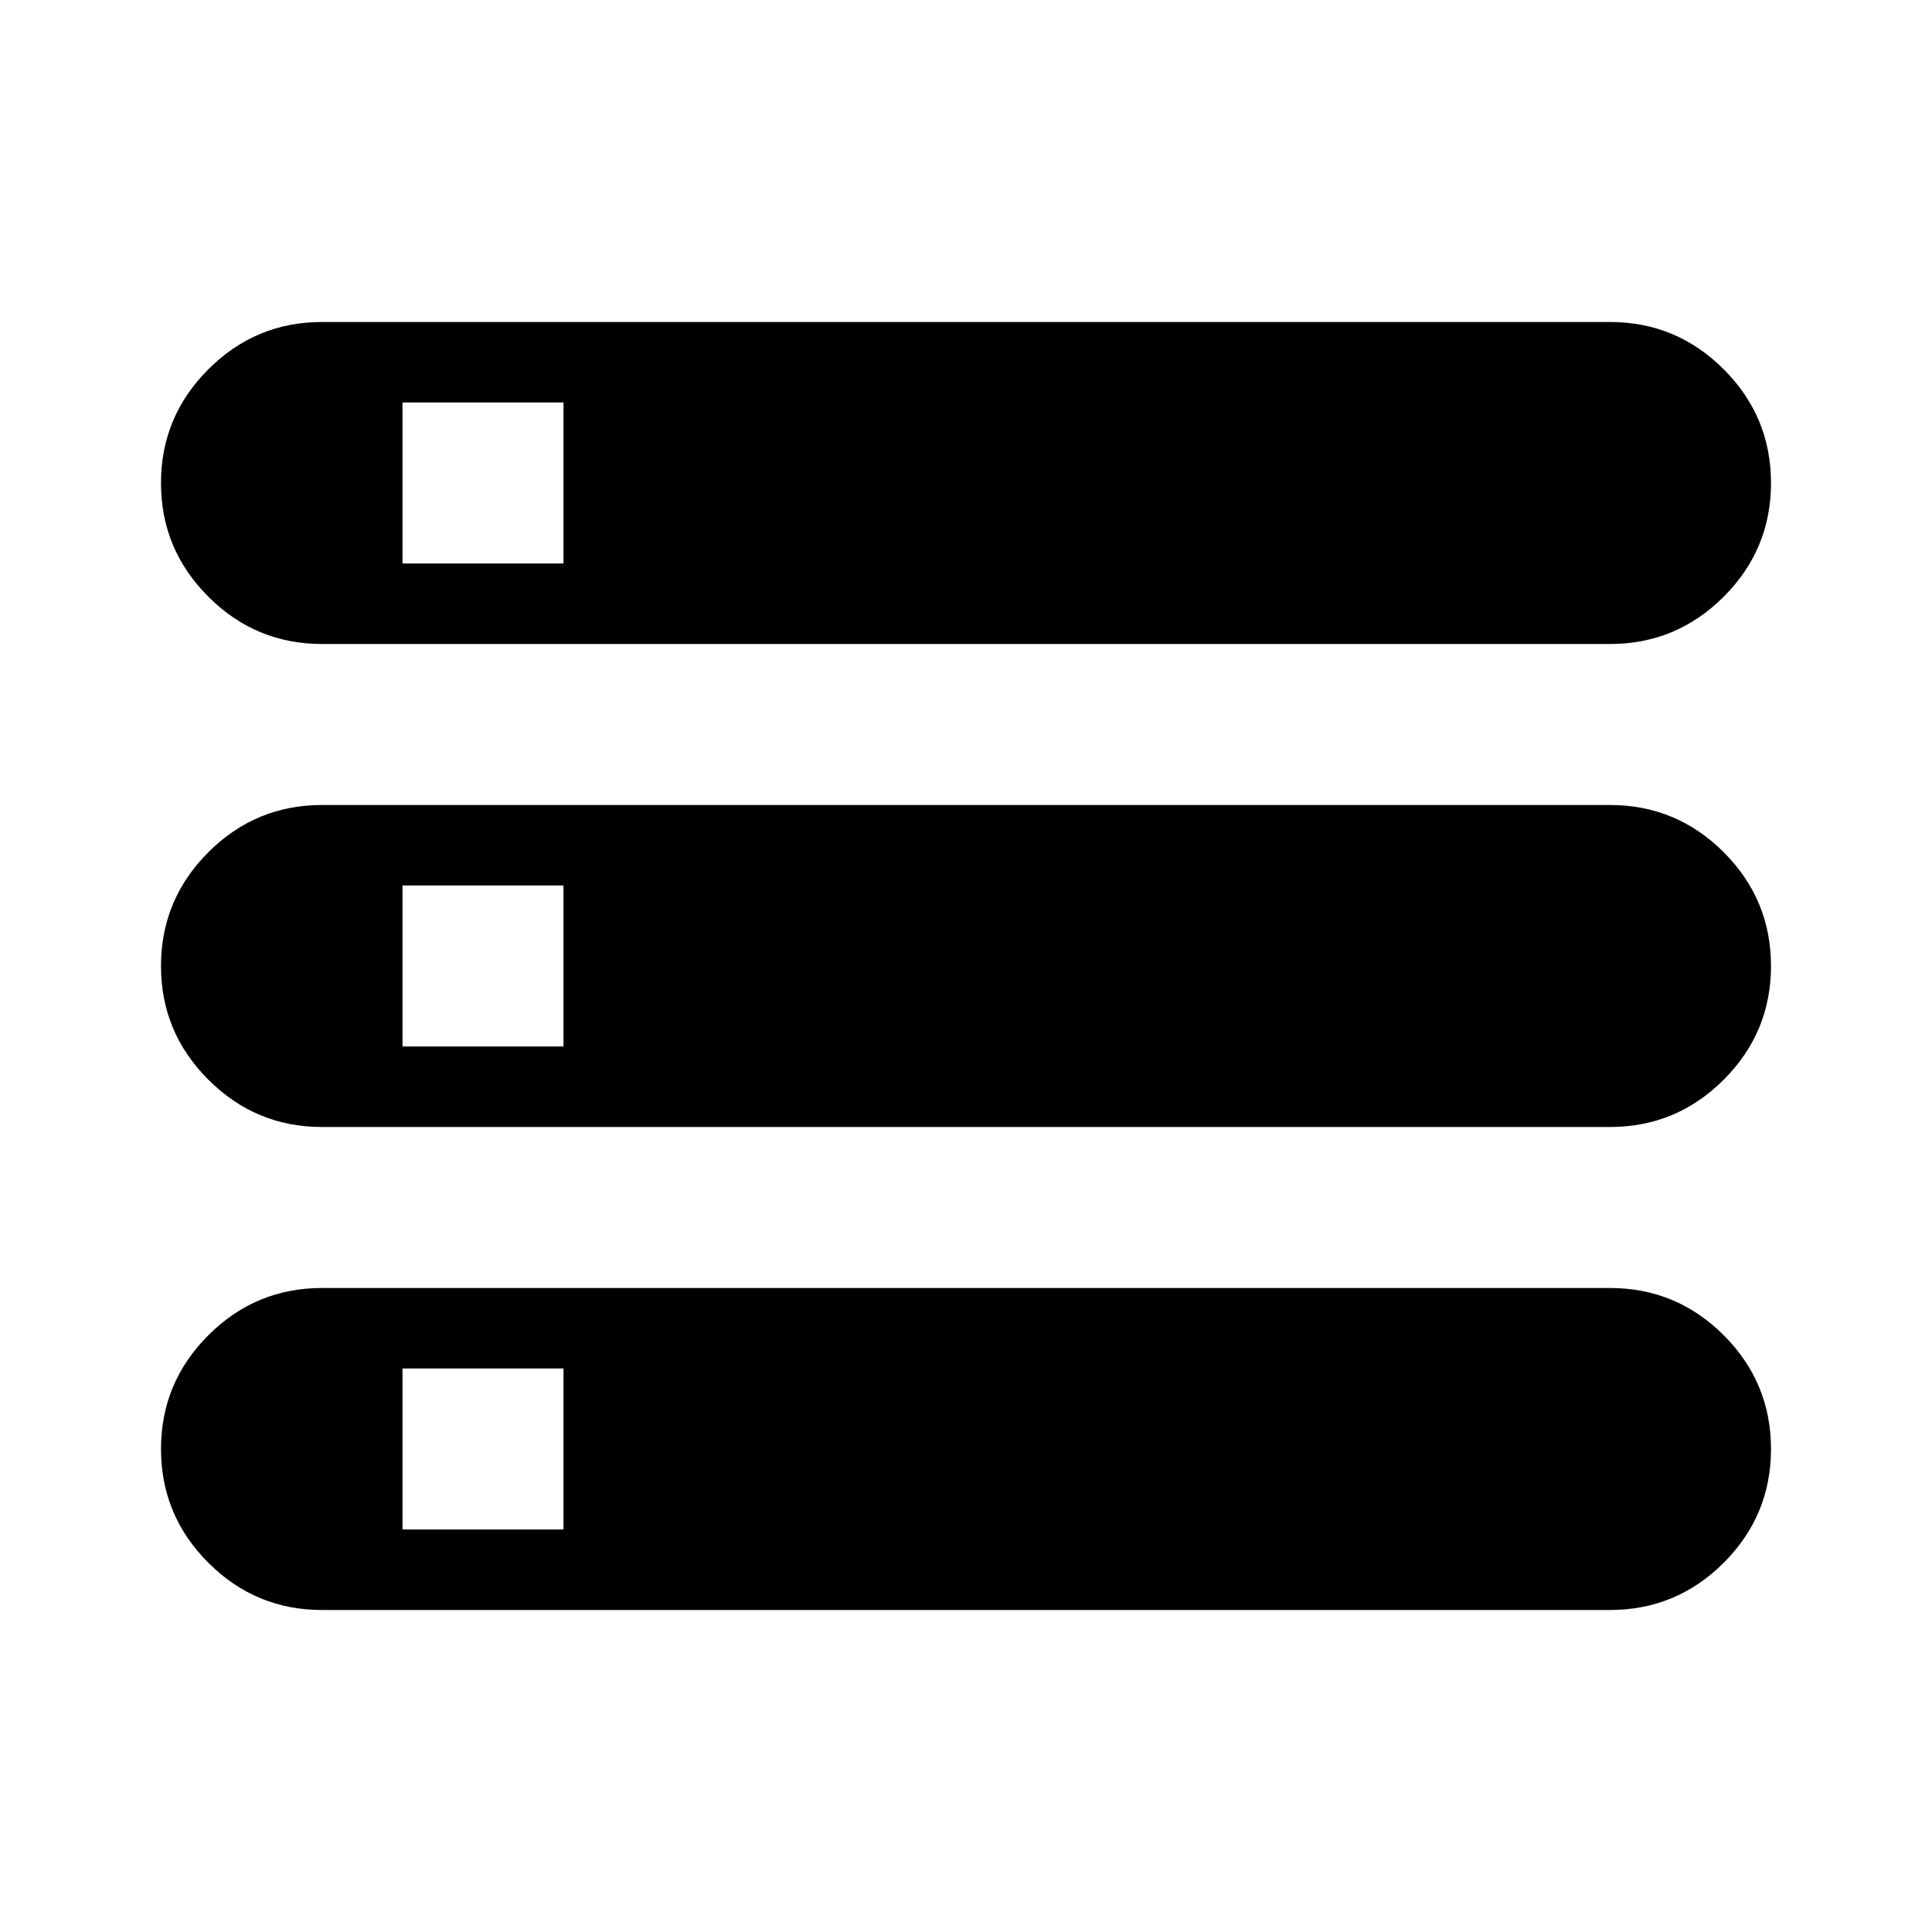 <svg xmlns="http://www.w3.org/2000/svg" viewBox="0 0 24 24"><path d="M4 20q-.825 0-1.412-.587Q2 18.825 2 18q0-.825.588-1.413Q3.175 16 4 16h16q.825 0 1.413.587Q22 17.175 22 18q0 .825-.587 1.413Q20.825 20 20 20Zm1-1h2v-2H5ZM4 8q-.825 0-1.412-.588Q2 6.825 2 6t.588-1.412Q3.175 4 4 4h16q.825 0 1.413.588Q22 5.175 22 6t-.587 1.412Q20.825 8 20 8Zm1-1h2V5H5Zm-1 7q-.825 0-1.412-.588Q2 12.825 2 12t.588-1.413Q3.175 10 4 10h16q.825 0 1.413.587Q22 11.175 22 12q0 .825-.587 1.412Q20.825 14 20 14Zm1-1h2v-2H5Z"/></svg>